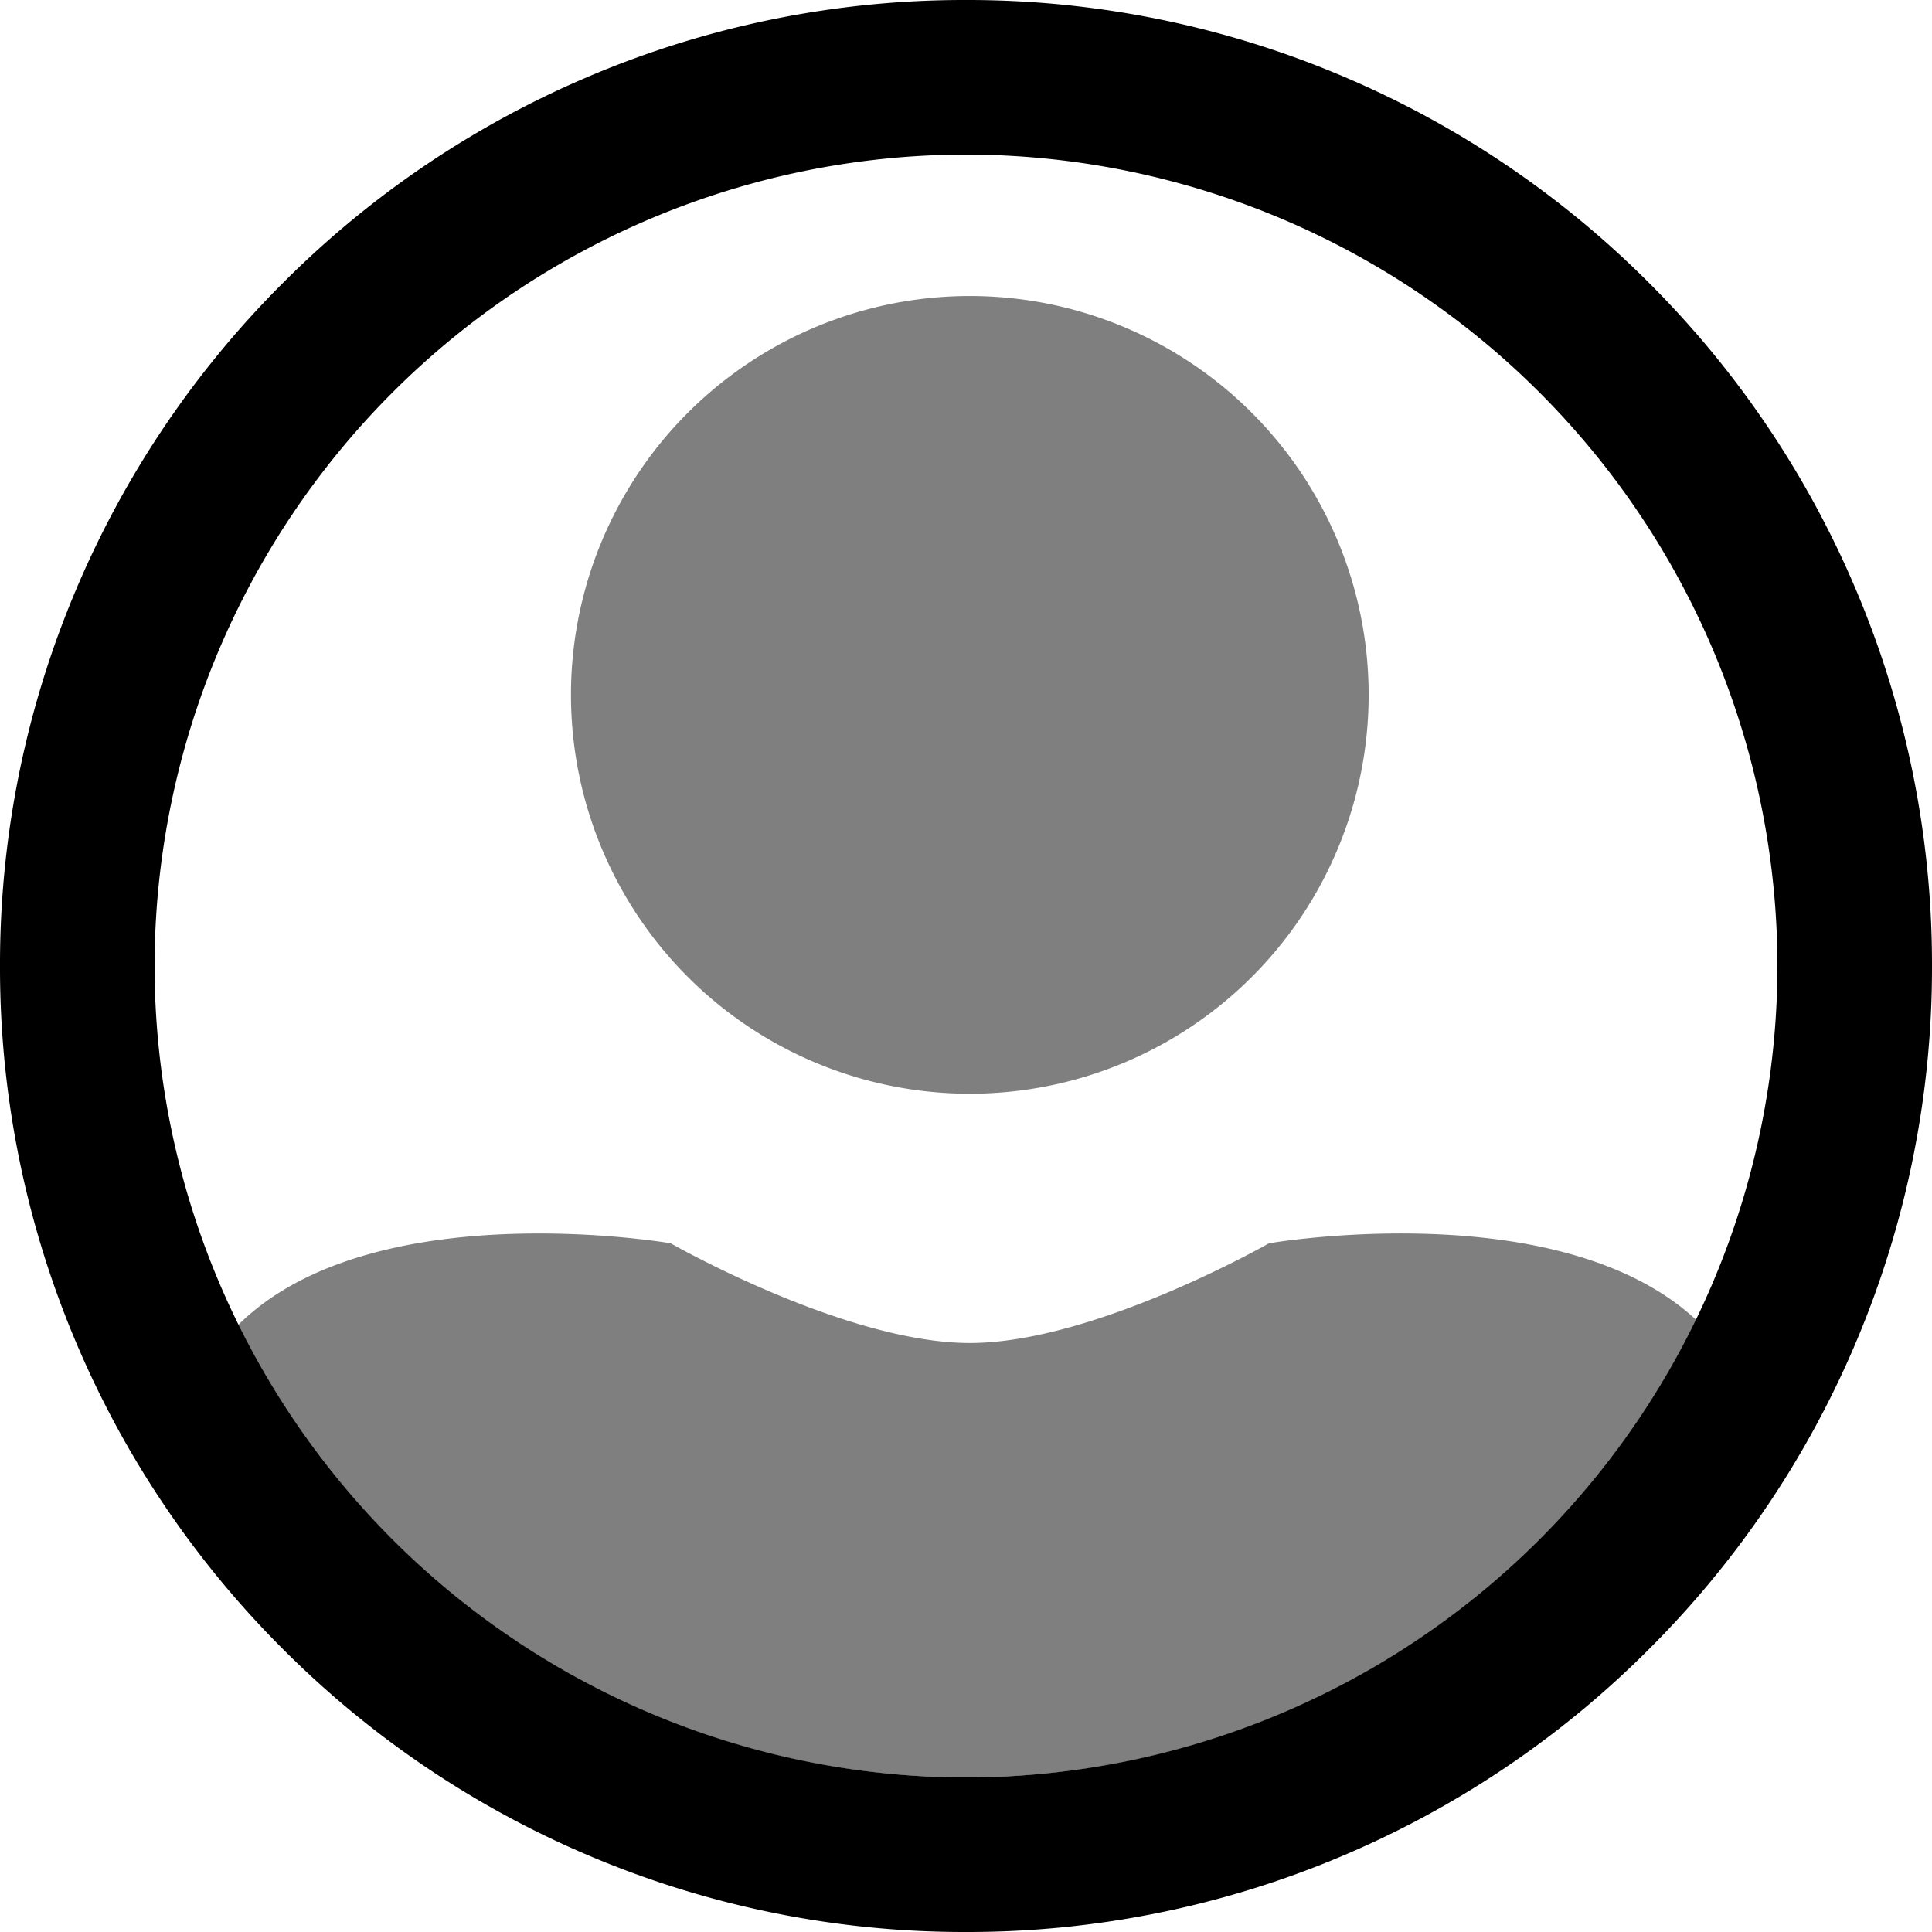 <svg xmlns="http://www.w3.org/2000/svg" xmlns:xlink="http://www.w3.org/1999/xlink" width="100" height="100" viewBox="0 0 100 100"><defs><clipPath id="b"><rect width="100" height="100"/></clipPath></defs><g id="a" clip-path="url(#b)"><path d="M-3052.676-675.416c6.951-6.9,22.39-4.231,22.39-4.231s9.032,5.161,15.484,5.161,15.483-5.161,15.483-5.161,15.048-2.605,22.121,3.973A42,42,0,0,1-3015-652,42,42,0,0,1-3052.676-675.416Zm17.229-32.618a20.644,20.644,0,0,1,20.645-20.644,20.644,20.644,0,0,1,20.643,20.644,20.644,20.644,0,0,1-20.643,20.645A20.644,20.644,0,0,1-3035.446-708.035Z" transform="translate(3065 744)" opacity="0.5"/><path d="M-3010-636a49.687,49.687,0,0,1-19.462-3.929,49.833,49.833,0,0,1-15.893-10.715,49.833,49.833,0,0,1-10.716-15.893A49.688,49.688,0,0,1-3060-686a49.69,49.69,0,0,1,3.929-19.462,49.833,49.833,0,0,1,10.716-15.893,49.832,49.832,0,0,1,15.893-10.715A49.687,49.687,0,0,1-3010-736a49.686,49.686,0,0,1,19.462,3.929,49.834,49.834,0,0,1,15.893,10.715,49.834,49.834,0,0,1,10.715,15.893A49.69,49.69,0,0,1-2960-686a49.688,49.688,0,0,1-3.929,19.462,49.836,49.836,0,0,1-10.715,15.893,49.838,49.838,0,0,1-15.893,10.715A49.686,49.686,0,0,1-3010-636Zm0-92a42.048,42.048,0,0,0-42,42,42.047,42.047,0,0,0,42,42,42.047,42.047,0,0,0,42-42A42.047,42.047,0,0,0-3010-728Z" transform="translate(3060 736)"/></g></svg>